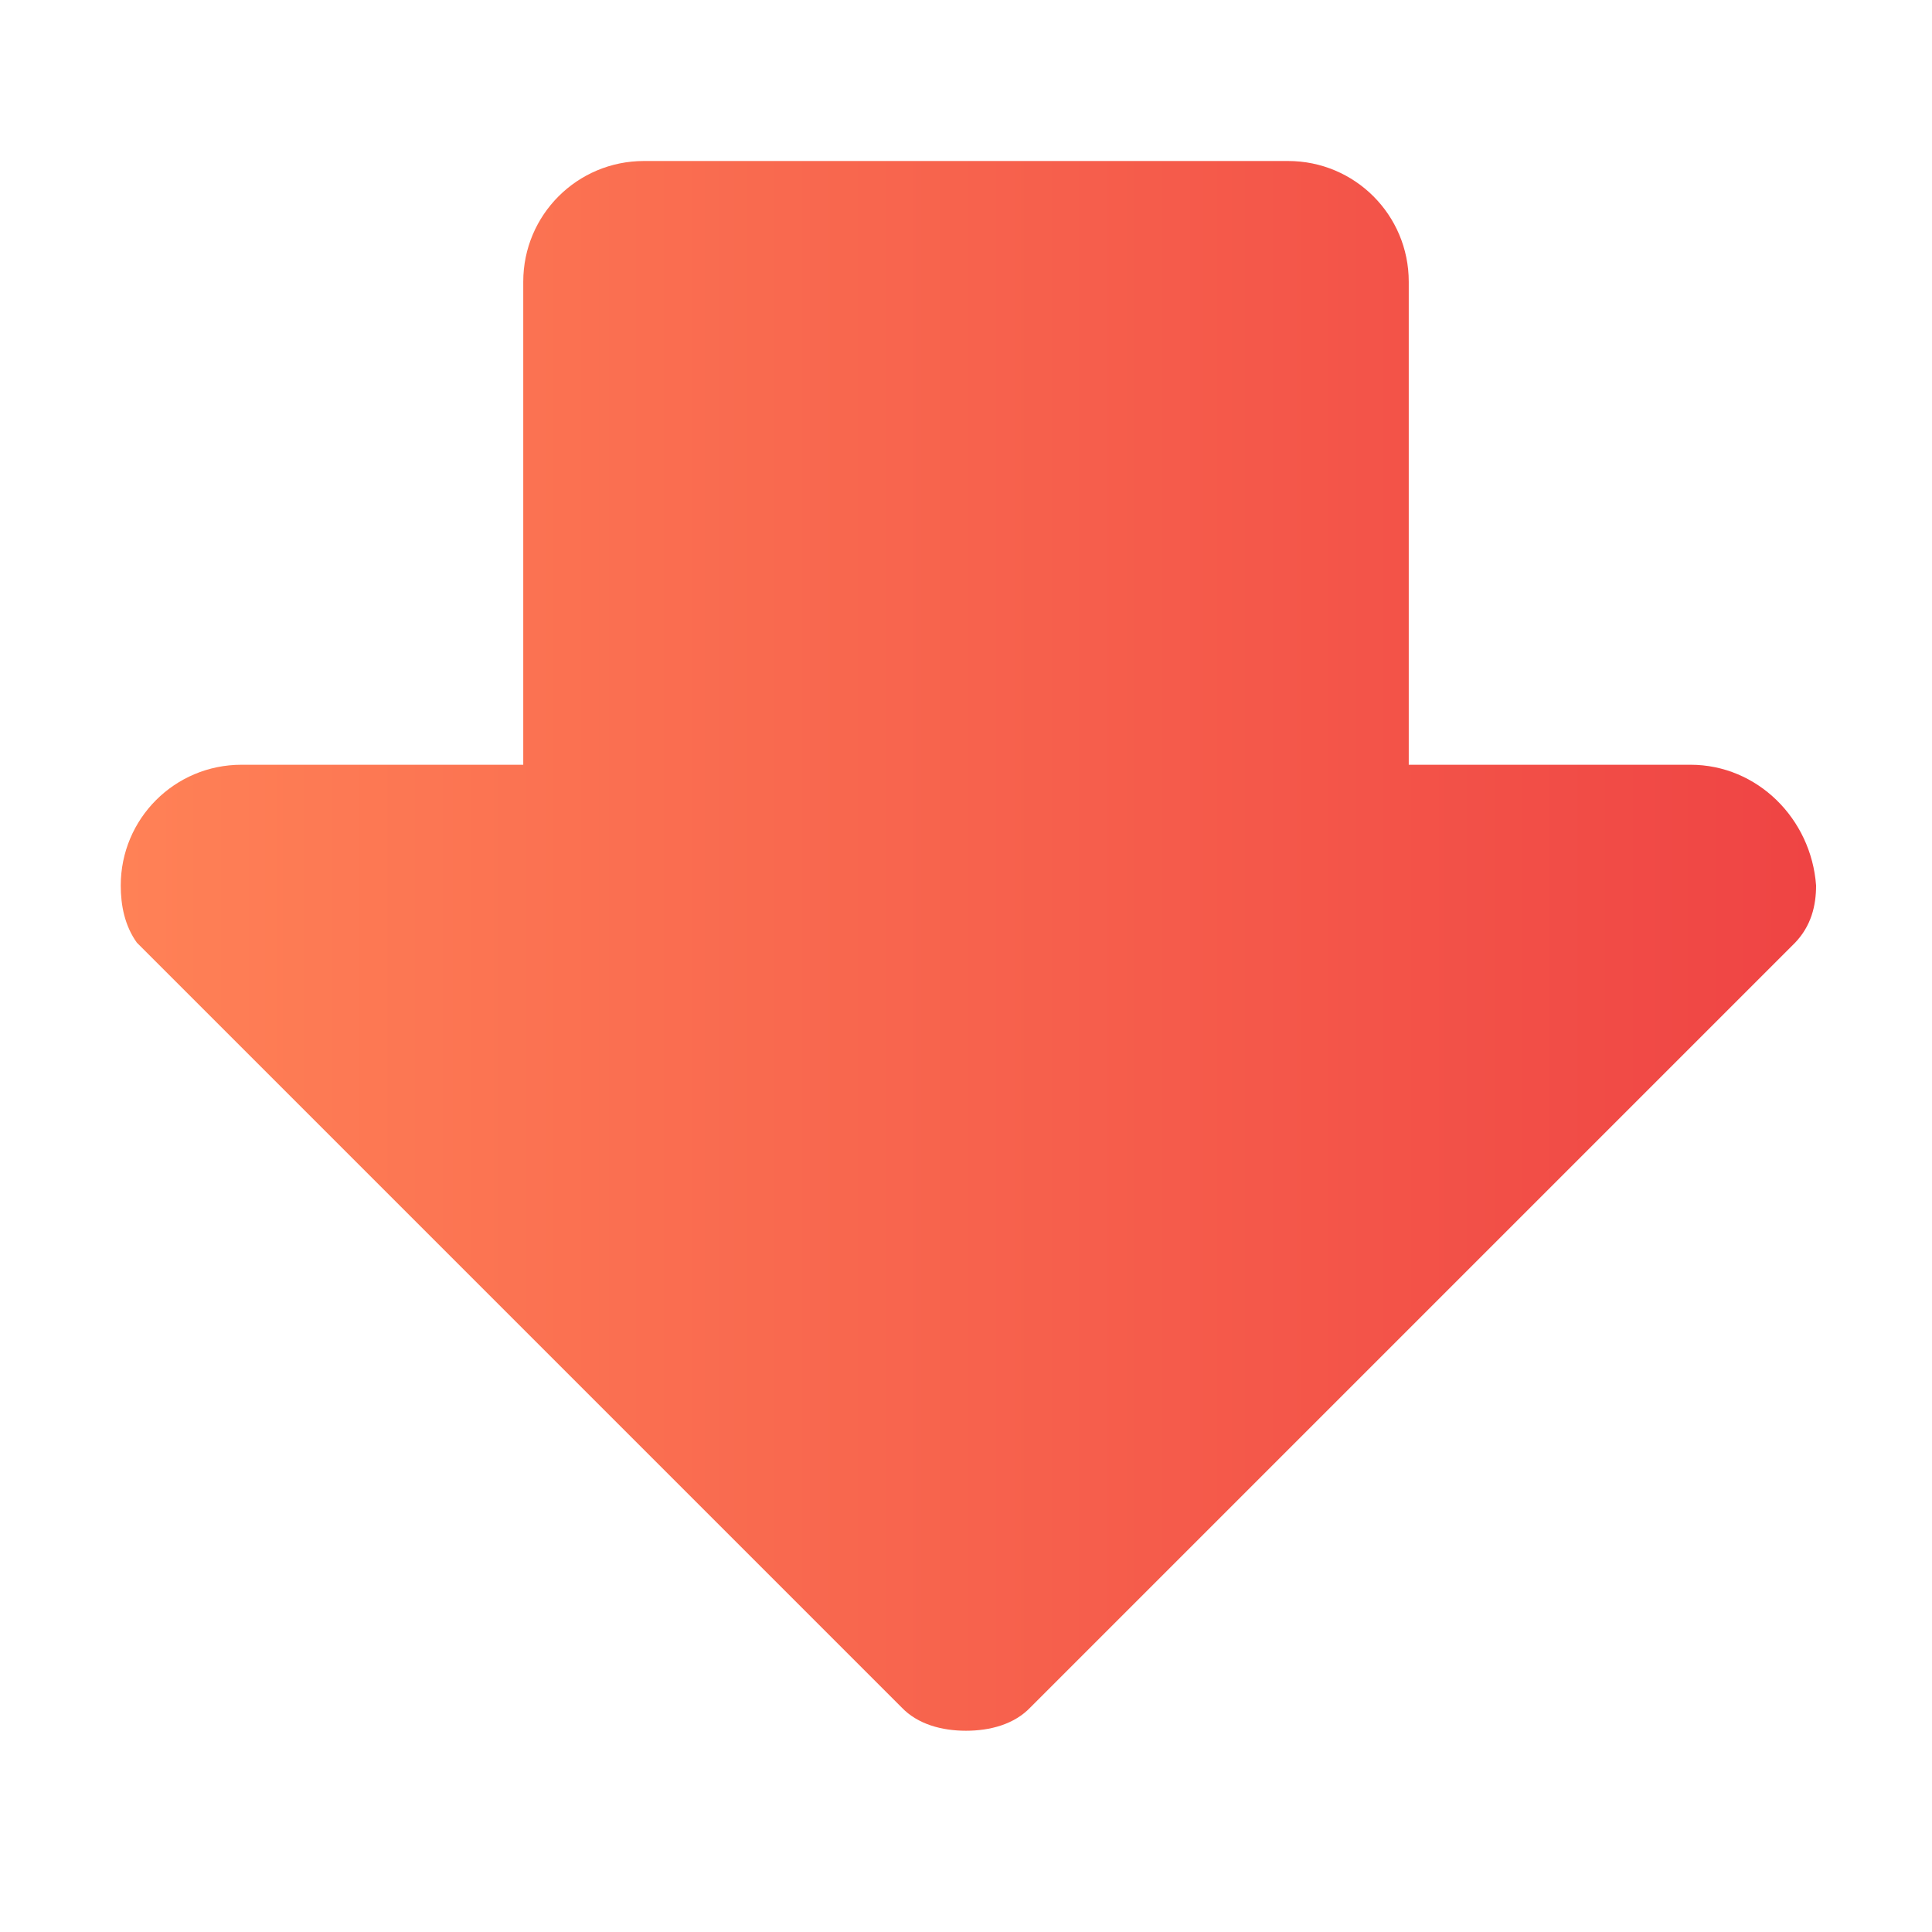 <?xml version="1.0" encoding="UTF-8"?>
<svg width="512" height="512" viewBox="0 0 24 24" xmlns="http://www.w3.org/2000/svg">
  <defs>
    <linearGradient id="gradient" x1="0%" y1="0%" x2="100%" y2="0%">
      <stop offset="0%" stop-color="#FF8156"/>
      <stop offset="100%" stop-color="#EF4444"/>
    </linearGradient>
  </defs>
  <path d="M21,9.5 L17.5,9.5 L17.5,3.5 C17.5,2.67 16.83,2 16,2 L8,2 C7.17,2 6.5,2.67 6.5,3.5 L6.5,9.5 L3,9.5 C2.17,9.5 1.5,10.17 1.5,11 C1.5,11.25 1.55,11.5 1.7,11.71 L11.2,21.21 C11.4,21.42 11.7,21.5 12,21.5 C12.3,21.5 12.6,21.42 12.8,21.21 L22.3,11.71 C22.5,11.5 22.56,11.25 22.56,11 C22.5,10.17 21.83,9.5 21,9.5 Z" fill="url(#gradient)"/>
</svg>
